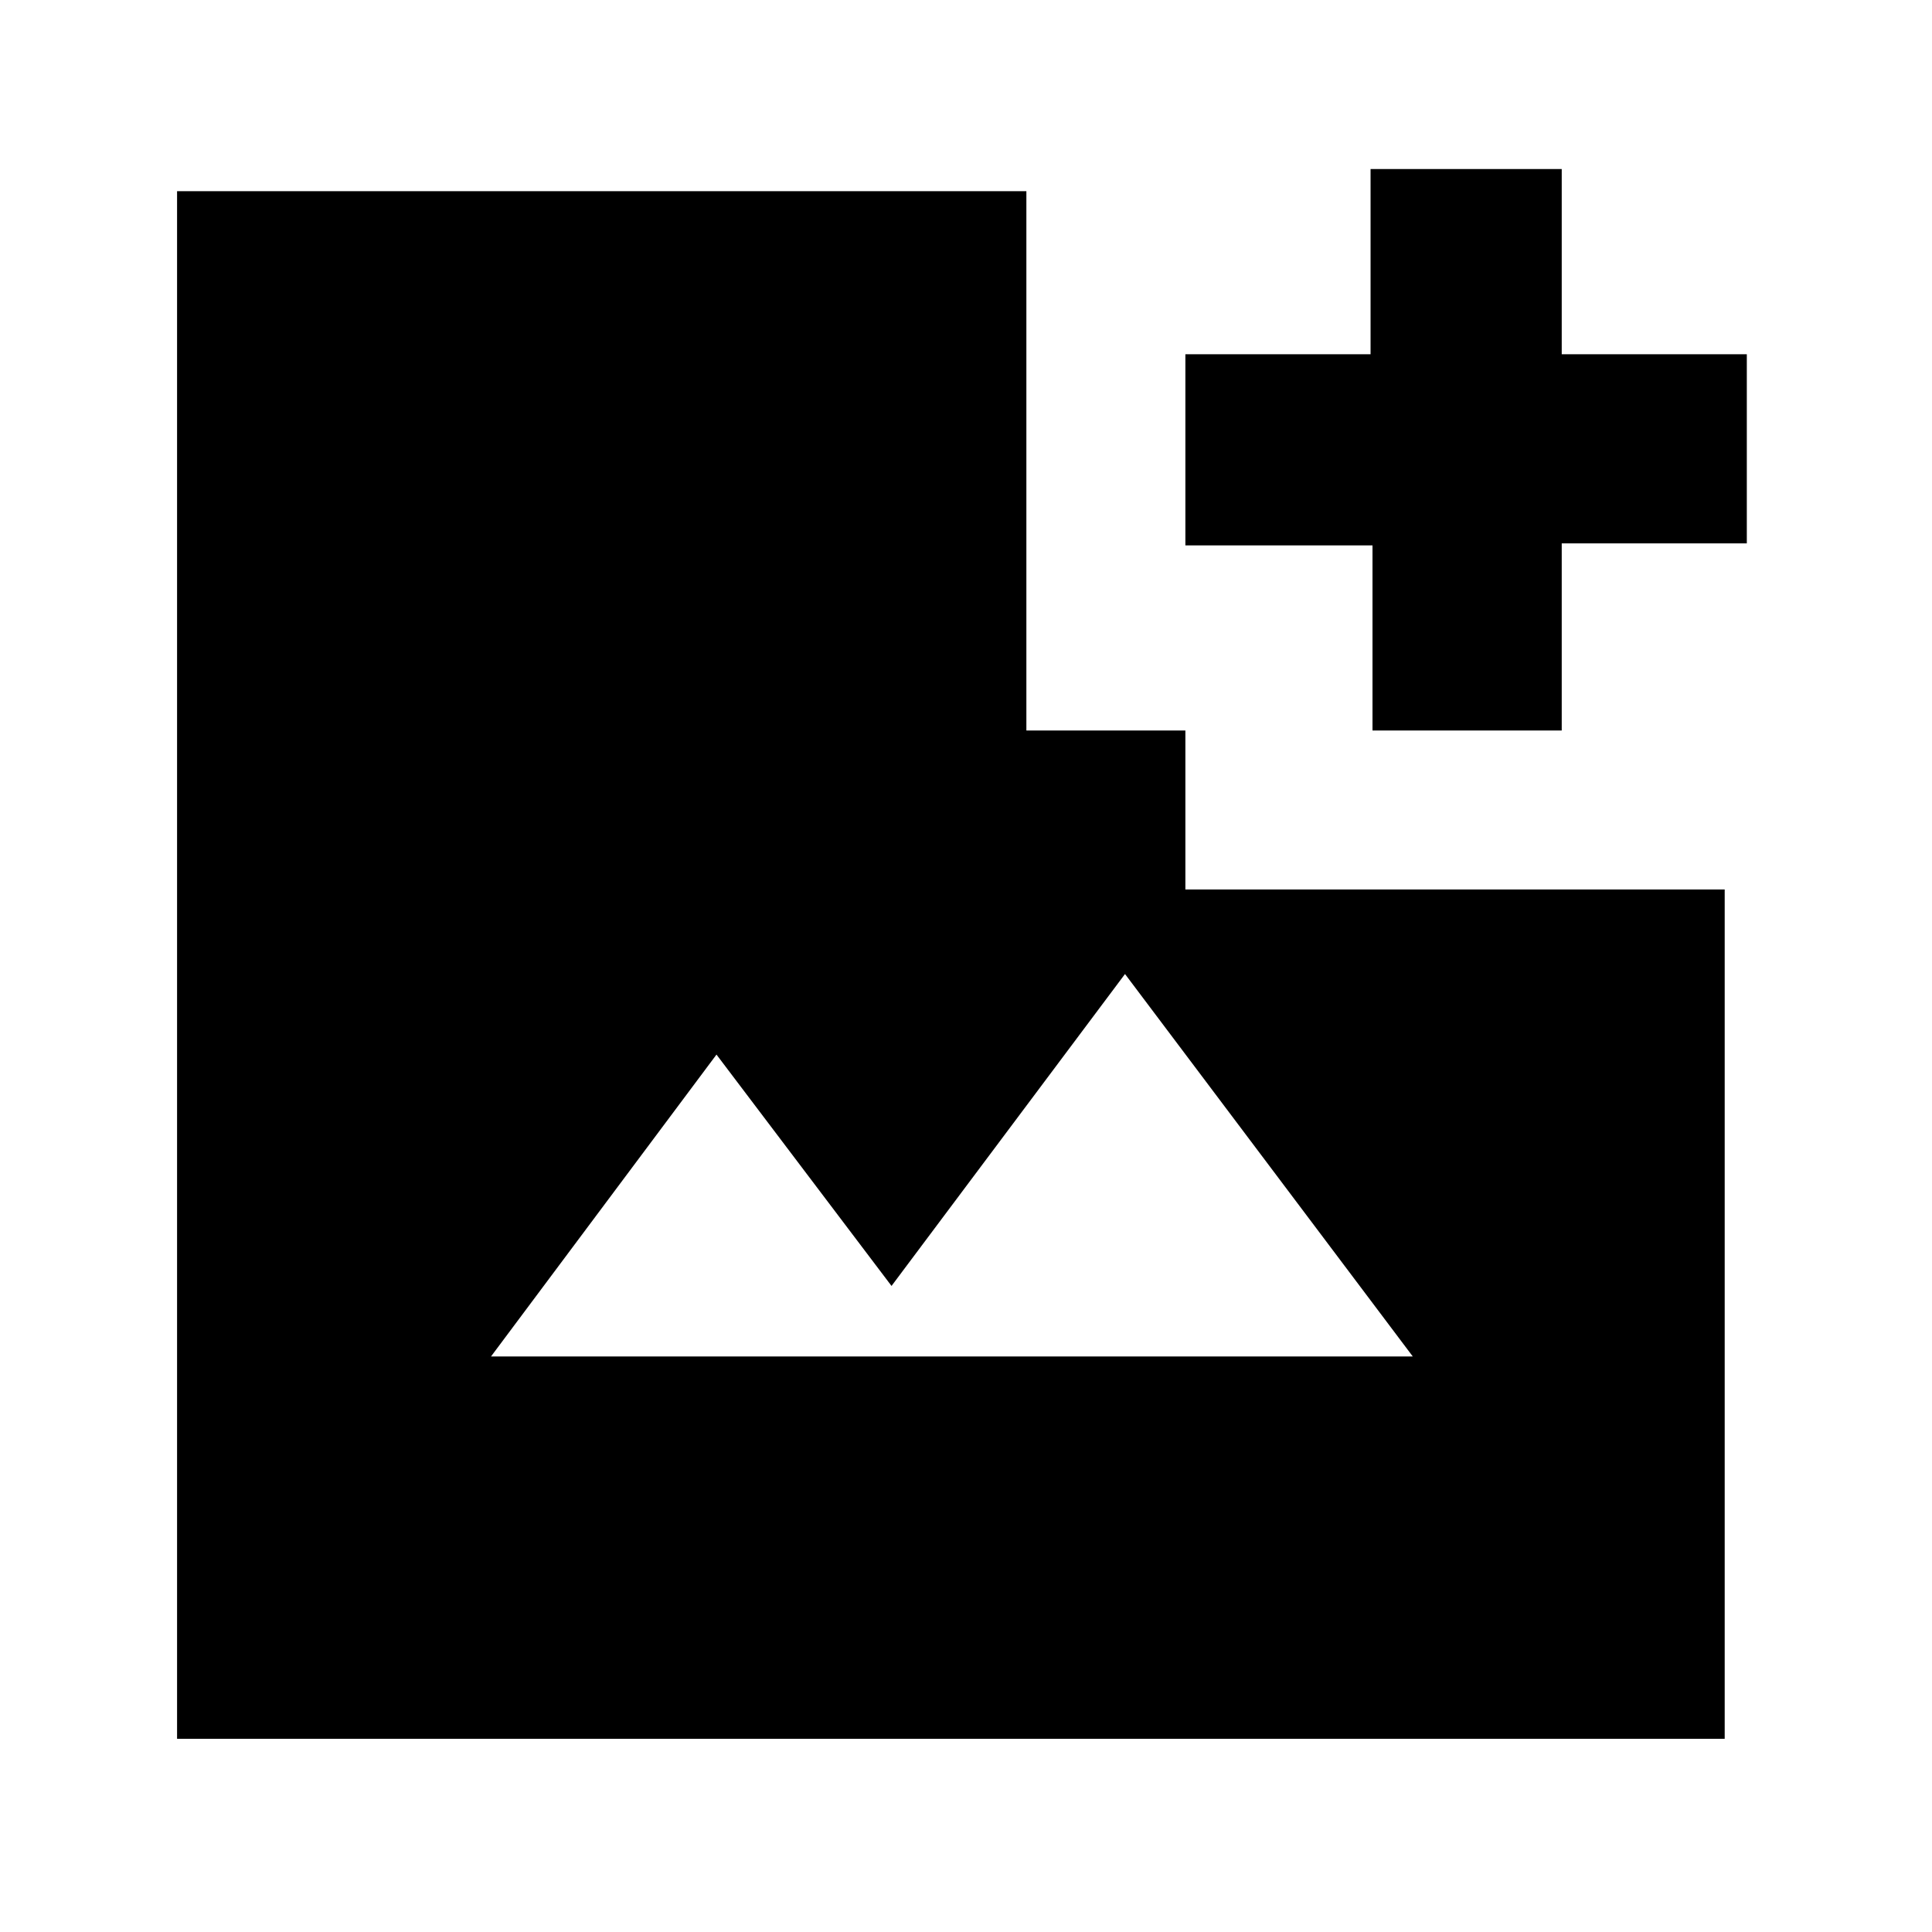 <svg xmlns="http://www.w3.org/2000/svg" height="20" width="20"><path d="M14.208 7.562V5.646h-1.937V3.667h1.917V1.75h1.979v1.917h1.916v1.958h-1.916v1.937Zm-9.125 6.48h9.542l-2.979-3.959-2.417 3.229-1.812-2.395ZM1.833 18V1.979h8.792v5.583h1.646v1.646h5.583V18Z"/></svg>